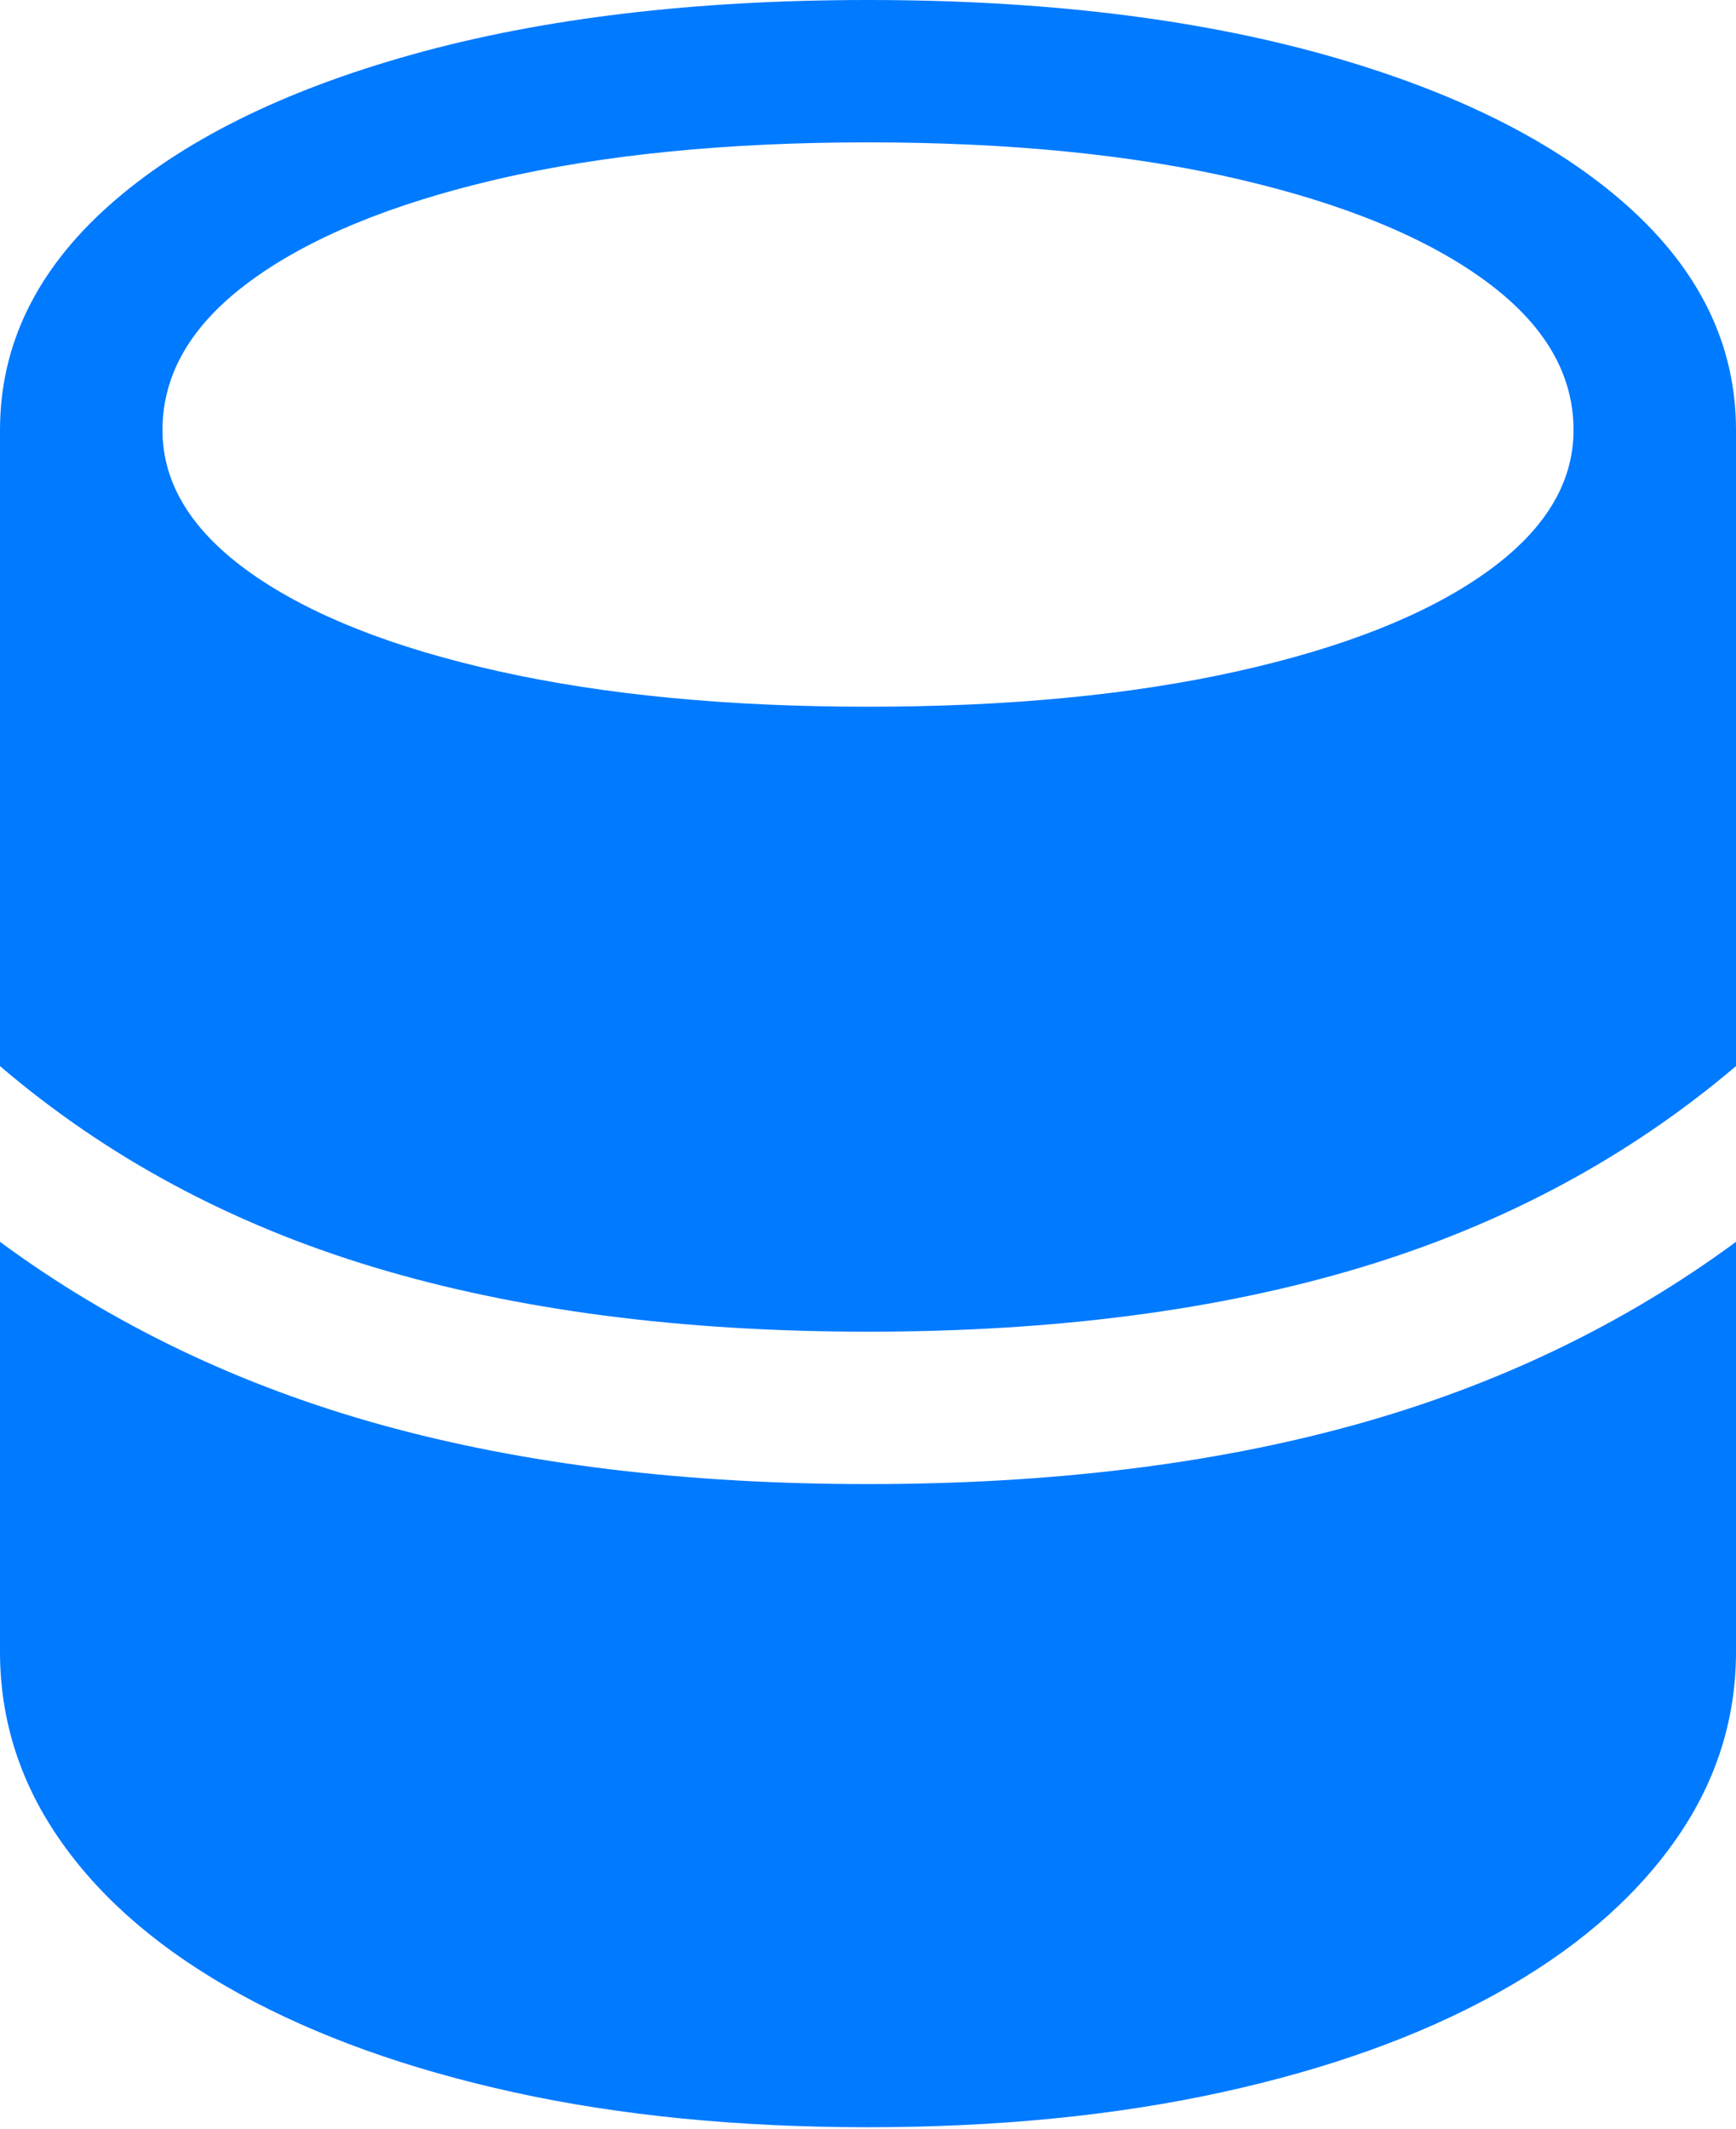 <?xml version="1.0" encoding="UTF-8"?>
<!--Generator: Apple Native CoreSVG 175.5-->
<!DOCTYPE svg
PUBLIC "-//W3C//DTD SVG 1.1//EN"
       "http://www.w3.org/Graphics/SVG/1.1/DTD/svg11.dtd">
<svg version="1.1" xmlns="http://www.w3.org/2000/svg" xmlns:xlink="http://www.w3.org/1999/xlink" width="16.797" height="20.596">
 <g>
  <rect height="20.596" opacity="0" width="16.797" x="0" y="0"/>
  <path d="M0 12.012L0 10.312Q1.543 11.631 3.613 12.256Q5.684 12.881 8.398 12.881Q11.113 12.881 13.179 12.256Q15.244 11.631 16.797 10.312L16.797 12.012Q15.166 13.213 13.101 13.784Q11.035 14.355 8.398 14.355Q5.762 14.355 3.696 13.784Q1.631 13.213 0 12.012ZM0 15.977Q0 16.982 0.601 17.827Q1.201 18.672 2.319 19.287Q3.438 19.902 4.976 20.239Q6.514 20.576 8.398 20.576Q10.273 20.576 11.816 20.239Q13.359 19.902 14.473 19.287Q15.586 18.672 16.191 17.827Q16.797 16.982 16.797 15.977L16.797 4.16Q16.797 2.93 15.747 1.992Q14.697 1.055 12.808 0.527Q10.918 0 8.398 0Q5.879 0 3.989 0.527Q2.1 1.055 1.05 1.992Q0 2.93 0 4.16ZM1.572 4.16Q1.572 3.34 2.427 2.715Q3.281 2.09 4.814 1.733Q6.348 1.377 8.398 1.377Q10.449 1.377 11.982 1.733Q13.516 2.09 14.37 2.715Q15.225 3.34 15.225 4.16Q15.225 4.941 14.365 5.547Q13.506 6.152 11.968 6.494Q10.43 6.836 8.398 6.836Q6.367 6.836 4.829 6.494Q3.291 6.152 2.432 5.547Q1.572 4.941 1.572 4.16Z" fill="#007aff"/>
 </g>
</svg>
